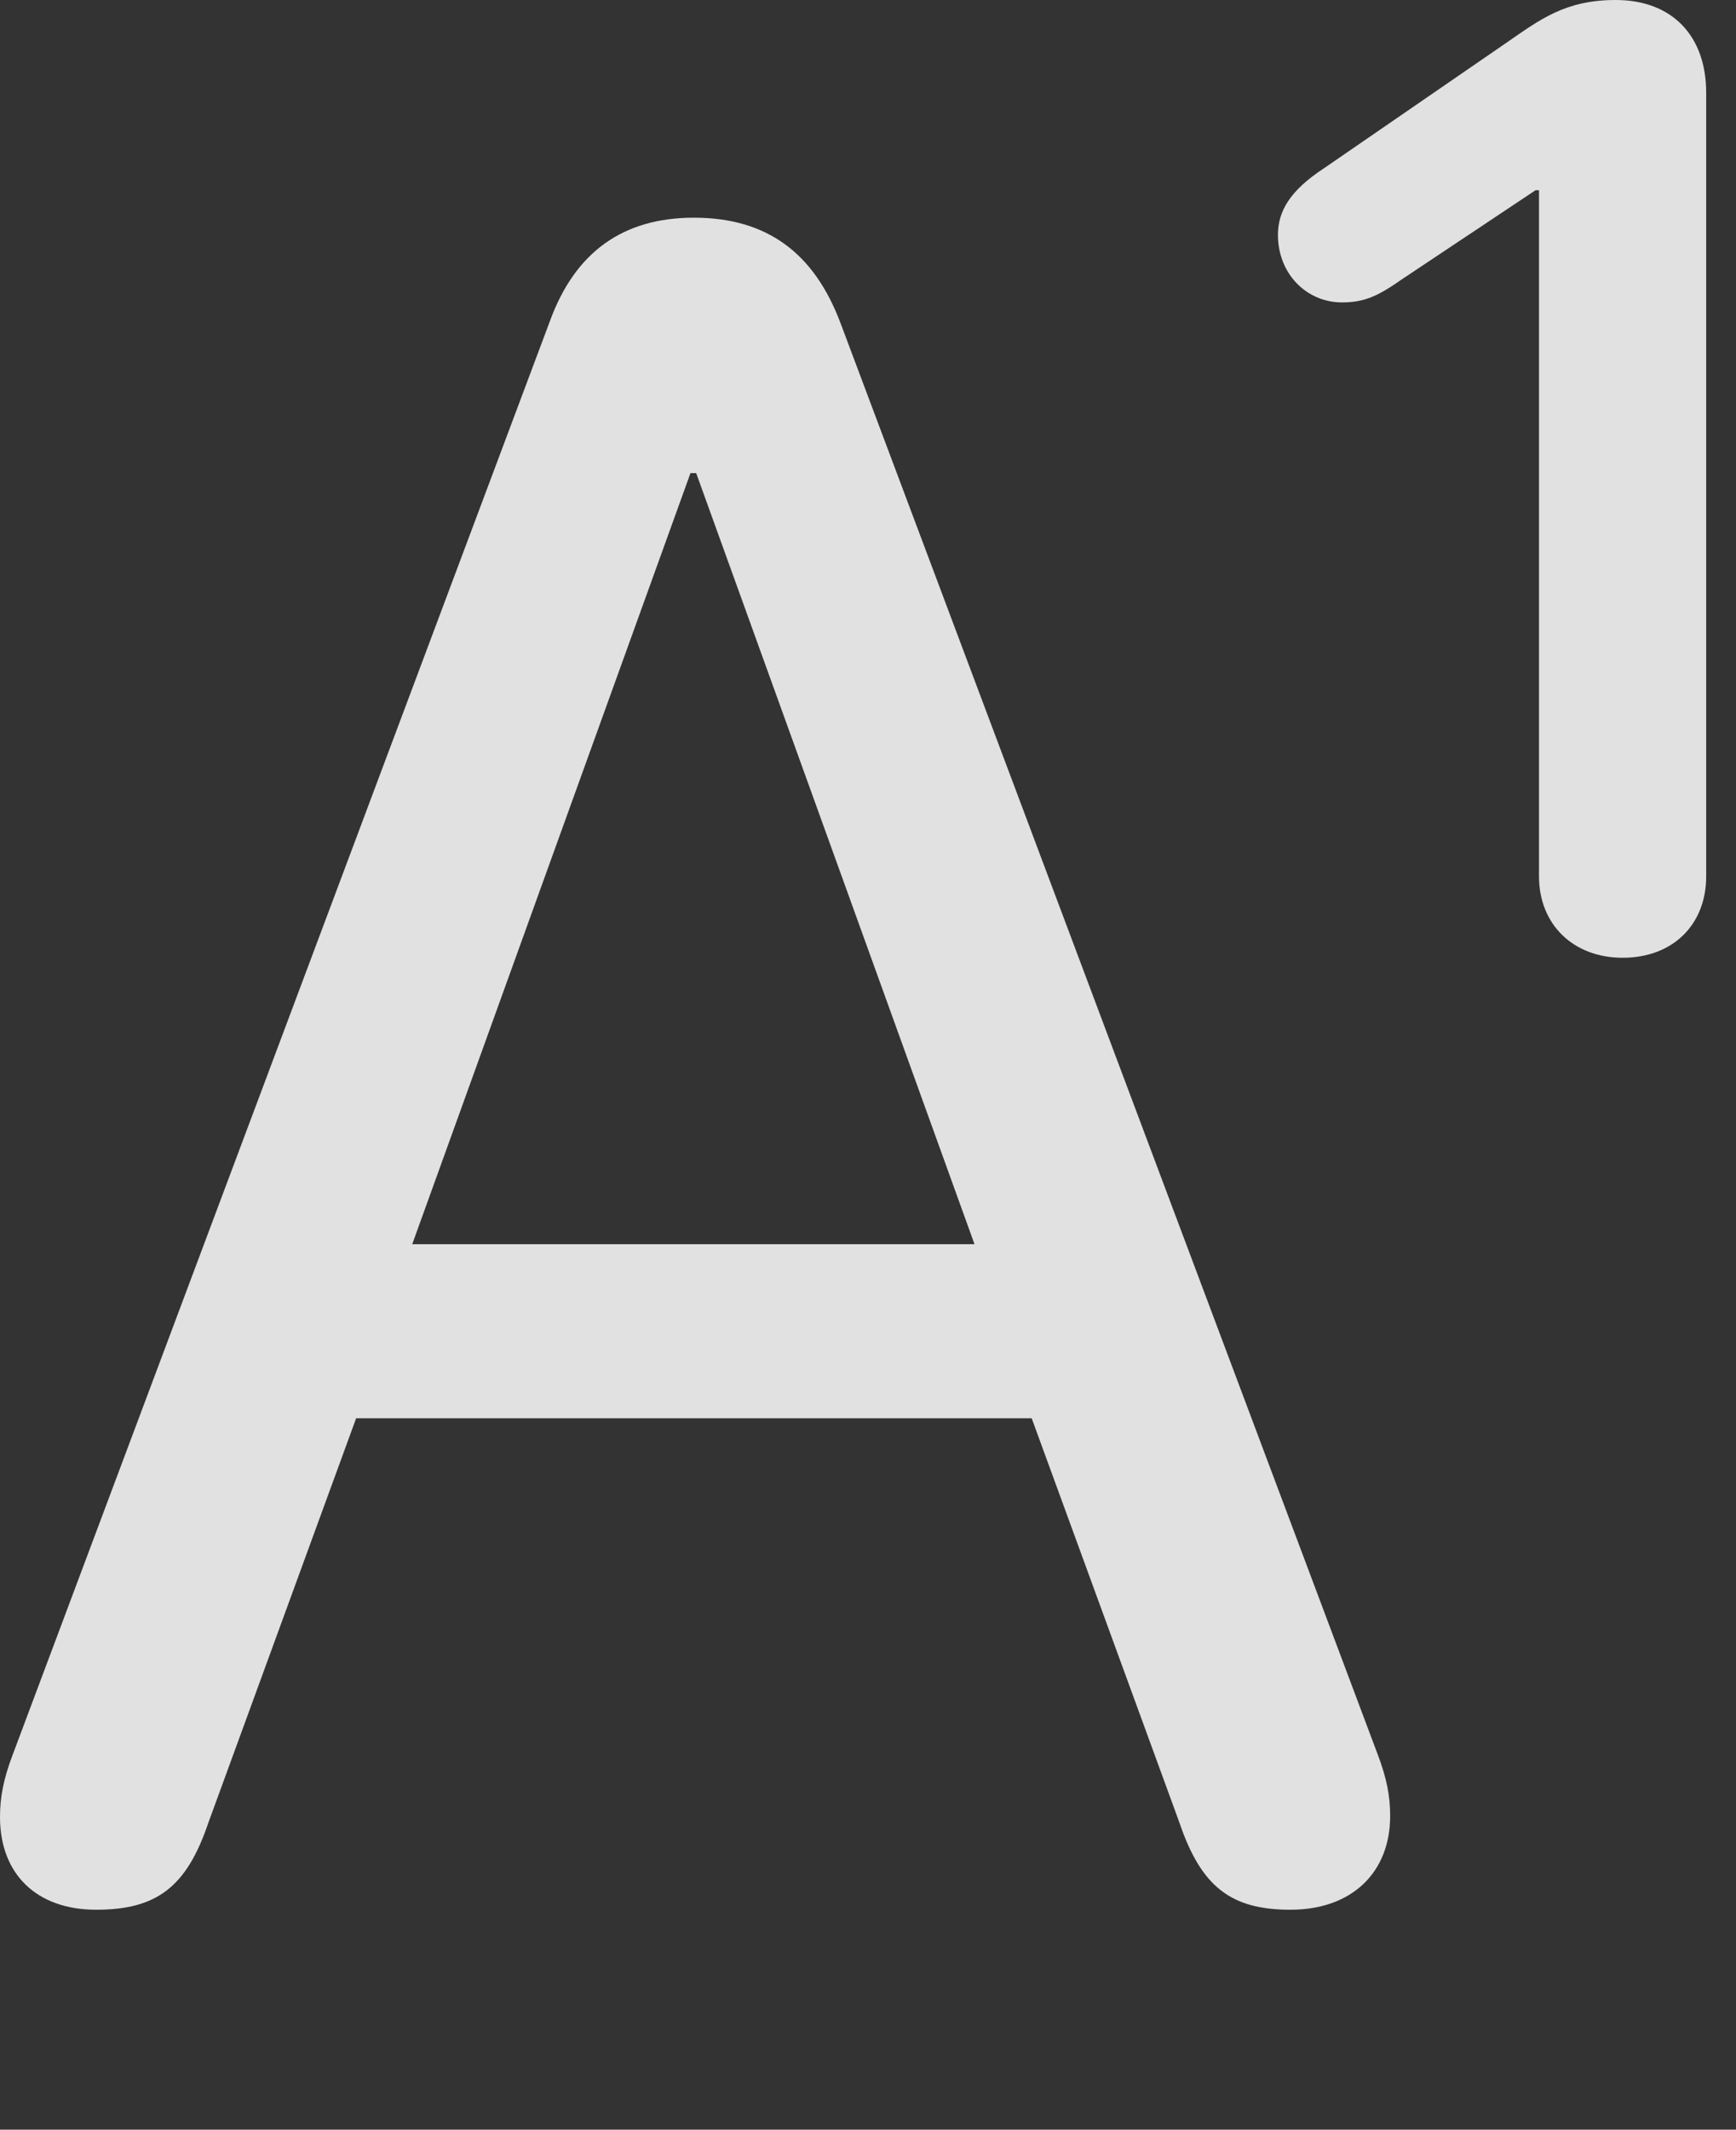 <?xml version="1.0" encoding="UTF-8"?>
<!--Generator: Apple Native CoreSVG 326-->
<!DOCTYPE svg
PUBLIC "-//W3C//DTD SVG 1.1//EN"
       "http://www.w3.org/Graphics/SVG/1.1/DTD/svg11.dtd">
<svg version="1.1" xmlns="http://www.w3.org/2000/svg" xmlns:xlink="http://www.w3.org/1999/xlink" viewBox="0 0 20.727 25.416">
 <rect x="0" y="0" width="20.727" height="25.416" fill="#333333" stroke="none"/>
 <g>
  <rect height="25.416" opacity="0" width="20.727" x="0" y="0"/>
  <path d="M1.148 22.791C1.873 22.791 2.229 22.518 2.488 21.752L4.252 16.926L12.318 16.926L14.082 21.752C14.342 22.518 14.697 22.791 15.408 22.791C16.133 22.791 16.598 22.354 16.598 21.67C16.598 21.438 16.557 21.219 16.447 20.932L10.035 3.855C9.721 3.021 9.16 2.598 8.285 2.598C7.438 2.598 6.863 3.008 6.562 3.842L0.15 20.945C0.041 21.232 0 21.451 0 21.684C0 22.367 0.438 22.791 1.148 22.791ZM4.922 14.848L8.244 5.646L8.312 5.646L11.635 14.848Z" fill="white" fill-opacity="0.85"/>
  <path d="M19.373 11.43C19.975 11.43 20.371 11.033 20.371 10.459L20.371 1.107C20.371 0.424 19.961 0 19.291 0C18.689 0 18.389 0.232 17.992 0.506L15.805 2.01C15.408 2.27 15.258 2.516 15.258 2.803C15.258 3.268 15.6 3.609 16.023 3.609C16.297 3.609 16.461 3.527 16.734 3.336L18.334 2.27L18.375 2.27L18.375 10.459C18.375 11.033 18.785 11.43 19.373 11.43Z" fill="white" fill-opacity="0.85"/>
 </g>
</svg>
